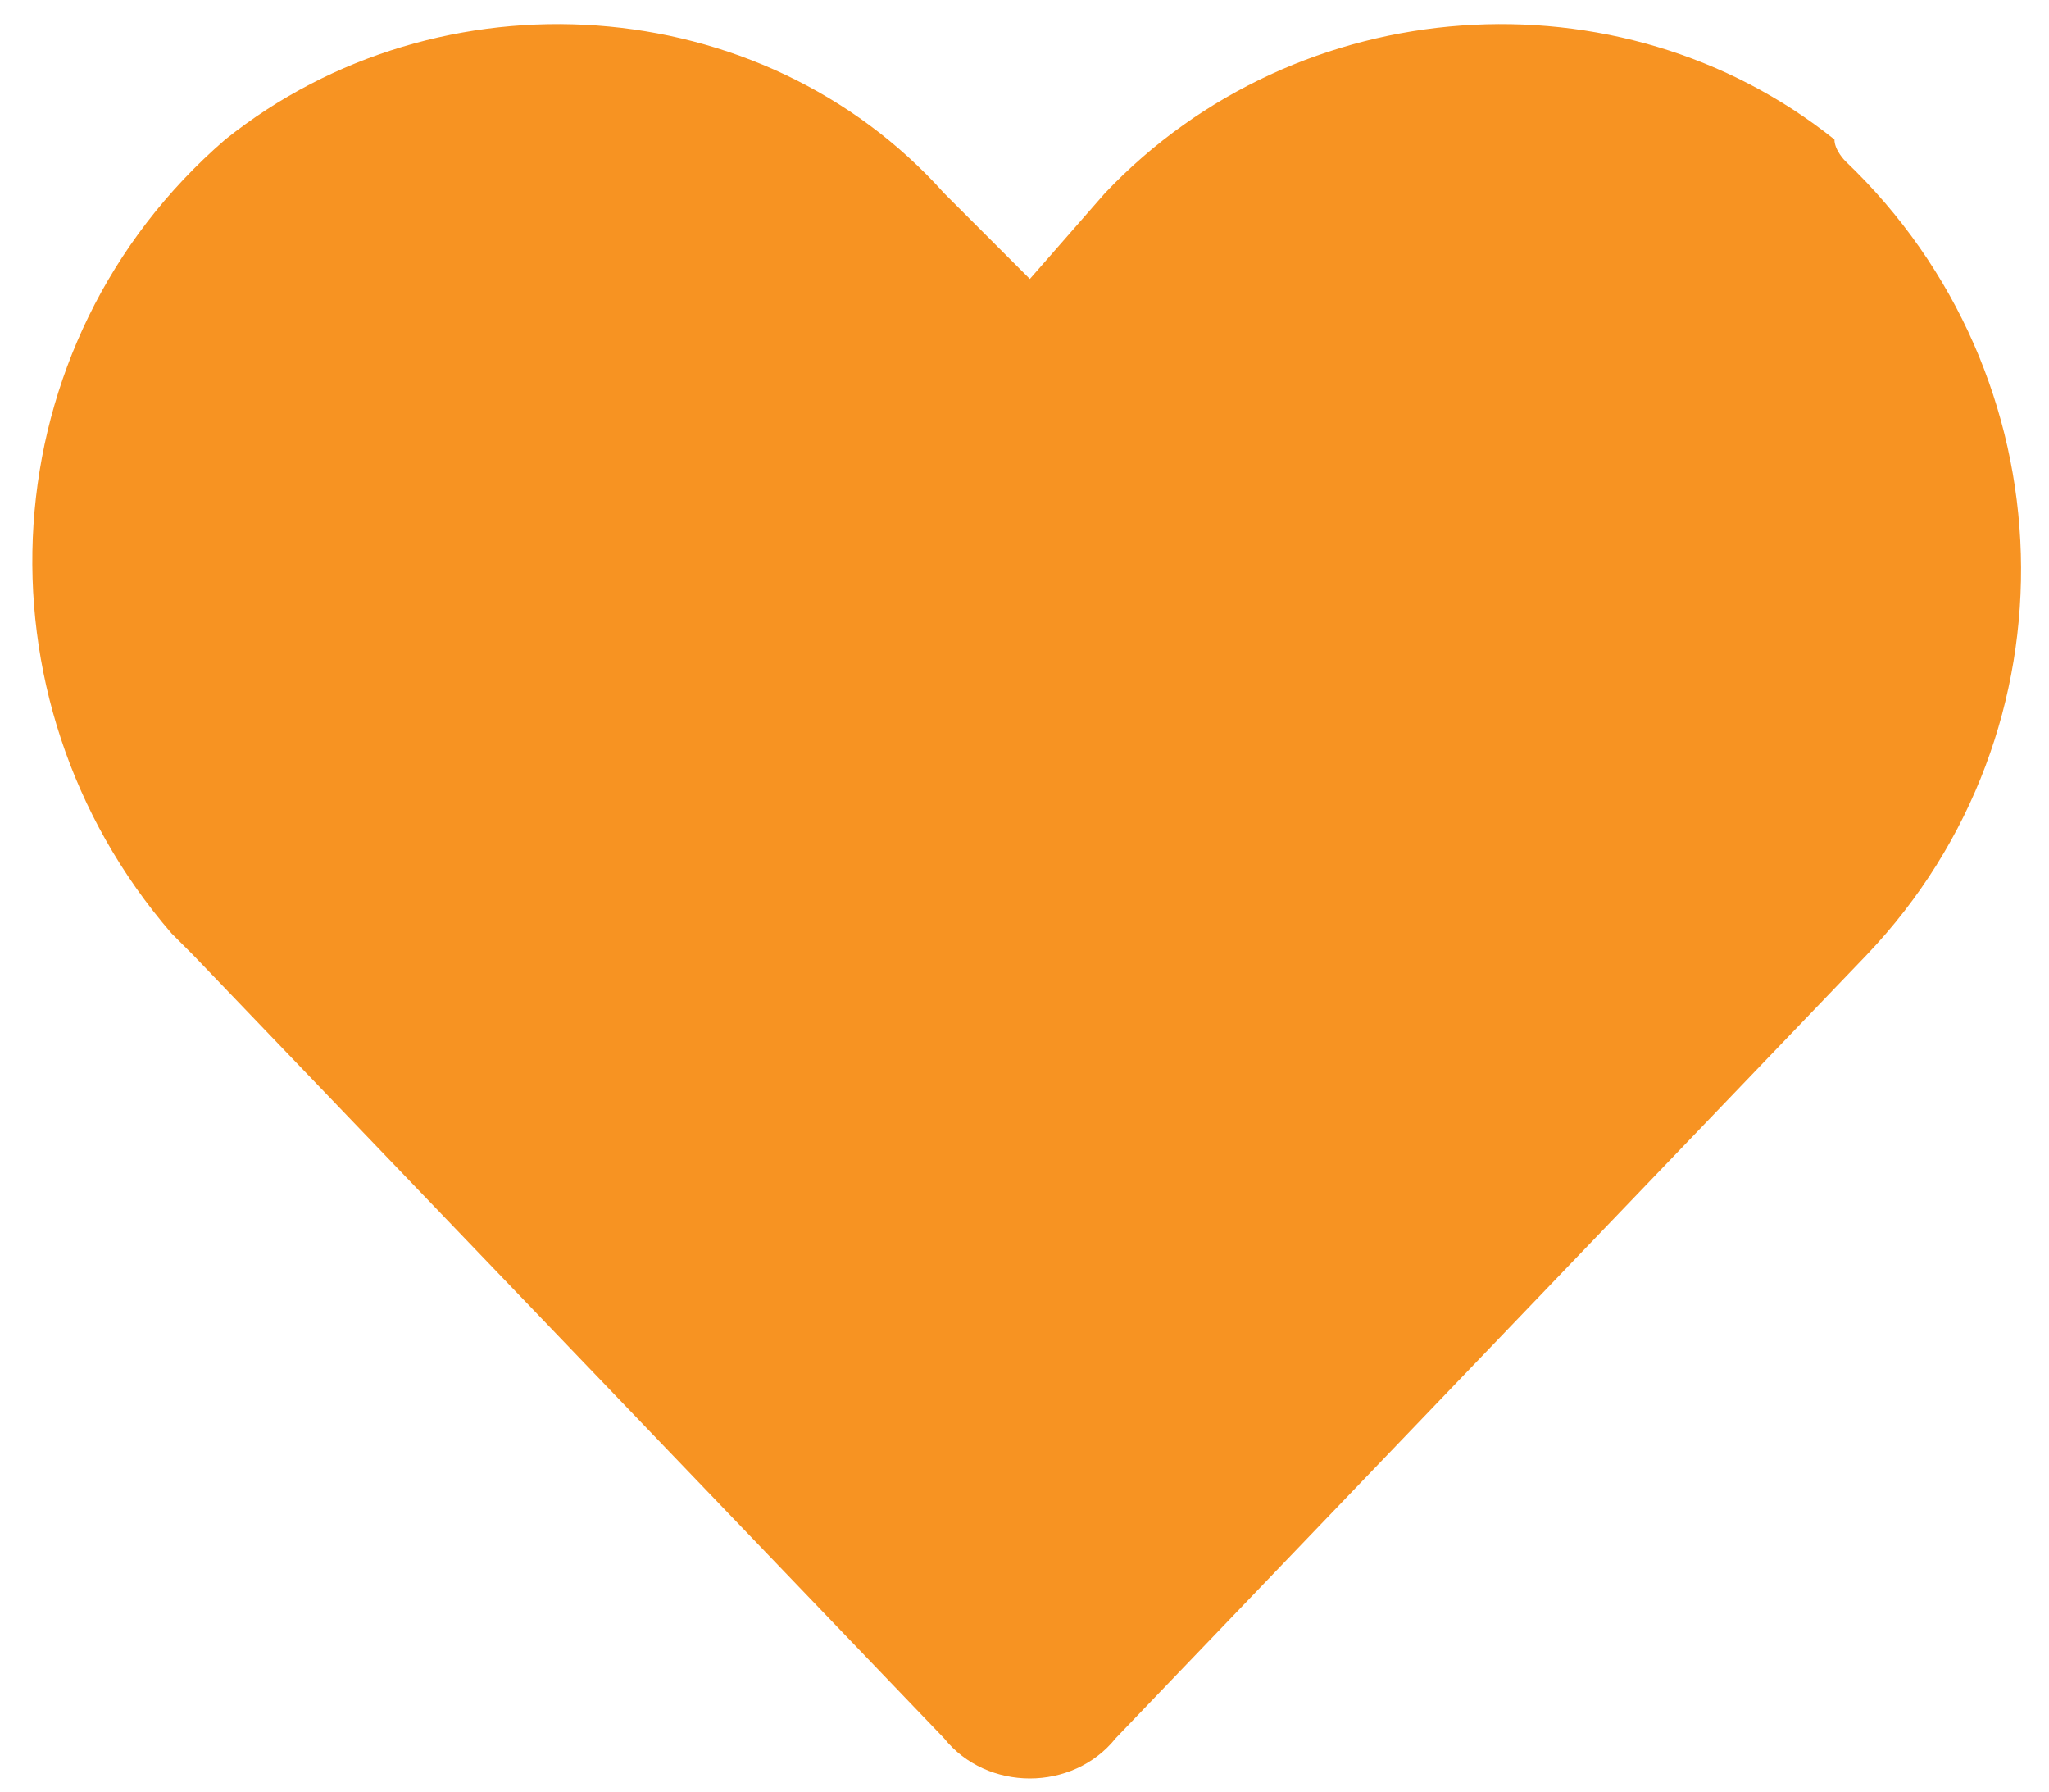 <?xml version="1.0" encoding="utf-8"?>
<!-- Generator: Adobe Illustrator 25.0.0, SVG Export Plug-In . SVG Version: 6.00 Build 0)  -->
<svg version="1.1" id="heart_black" xmlns="http://www.w3.org/2000/svg" xmlns:xlink="http://www.w3.org/1999/xlink" x="0px"
	 y="0px" viewBox="0 0 19.1 16.7" style="enable-background:new 0 0 19.1 16.7;" xml:space="preserve">
<style type="text/css">
	.st0{fill:#F79322;}
</style>
<path id="heart-solid" class="st0" d="M17.1,1.3c-2-1.6-5-1.4-6.8,0.5L9.6,2.6L8.8,1.8C7.1-0.1,4.1-0.3,2.1,1.3
	c-2.2,1.9-2.4,5.2-0.5,7.4c0.1,0.1,0.1,0.1,0.2,0.2l7,7.3c0.4,0.5,1.2,0.5,1.6,0c0,0,0,0,0,0l7-7.3c2-2.1,1.9-5.4-0.2-7.4
	C17.2,1.5,17.1,1.4,17.1,1.3L17.1,1.3z"/>
</svg>
